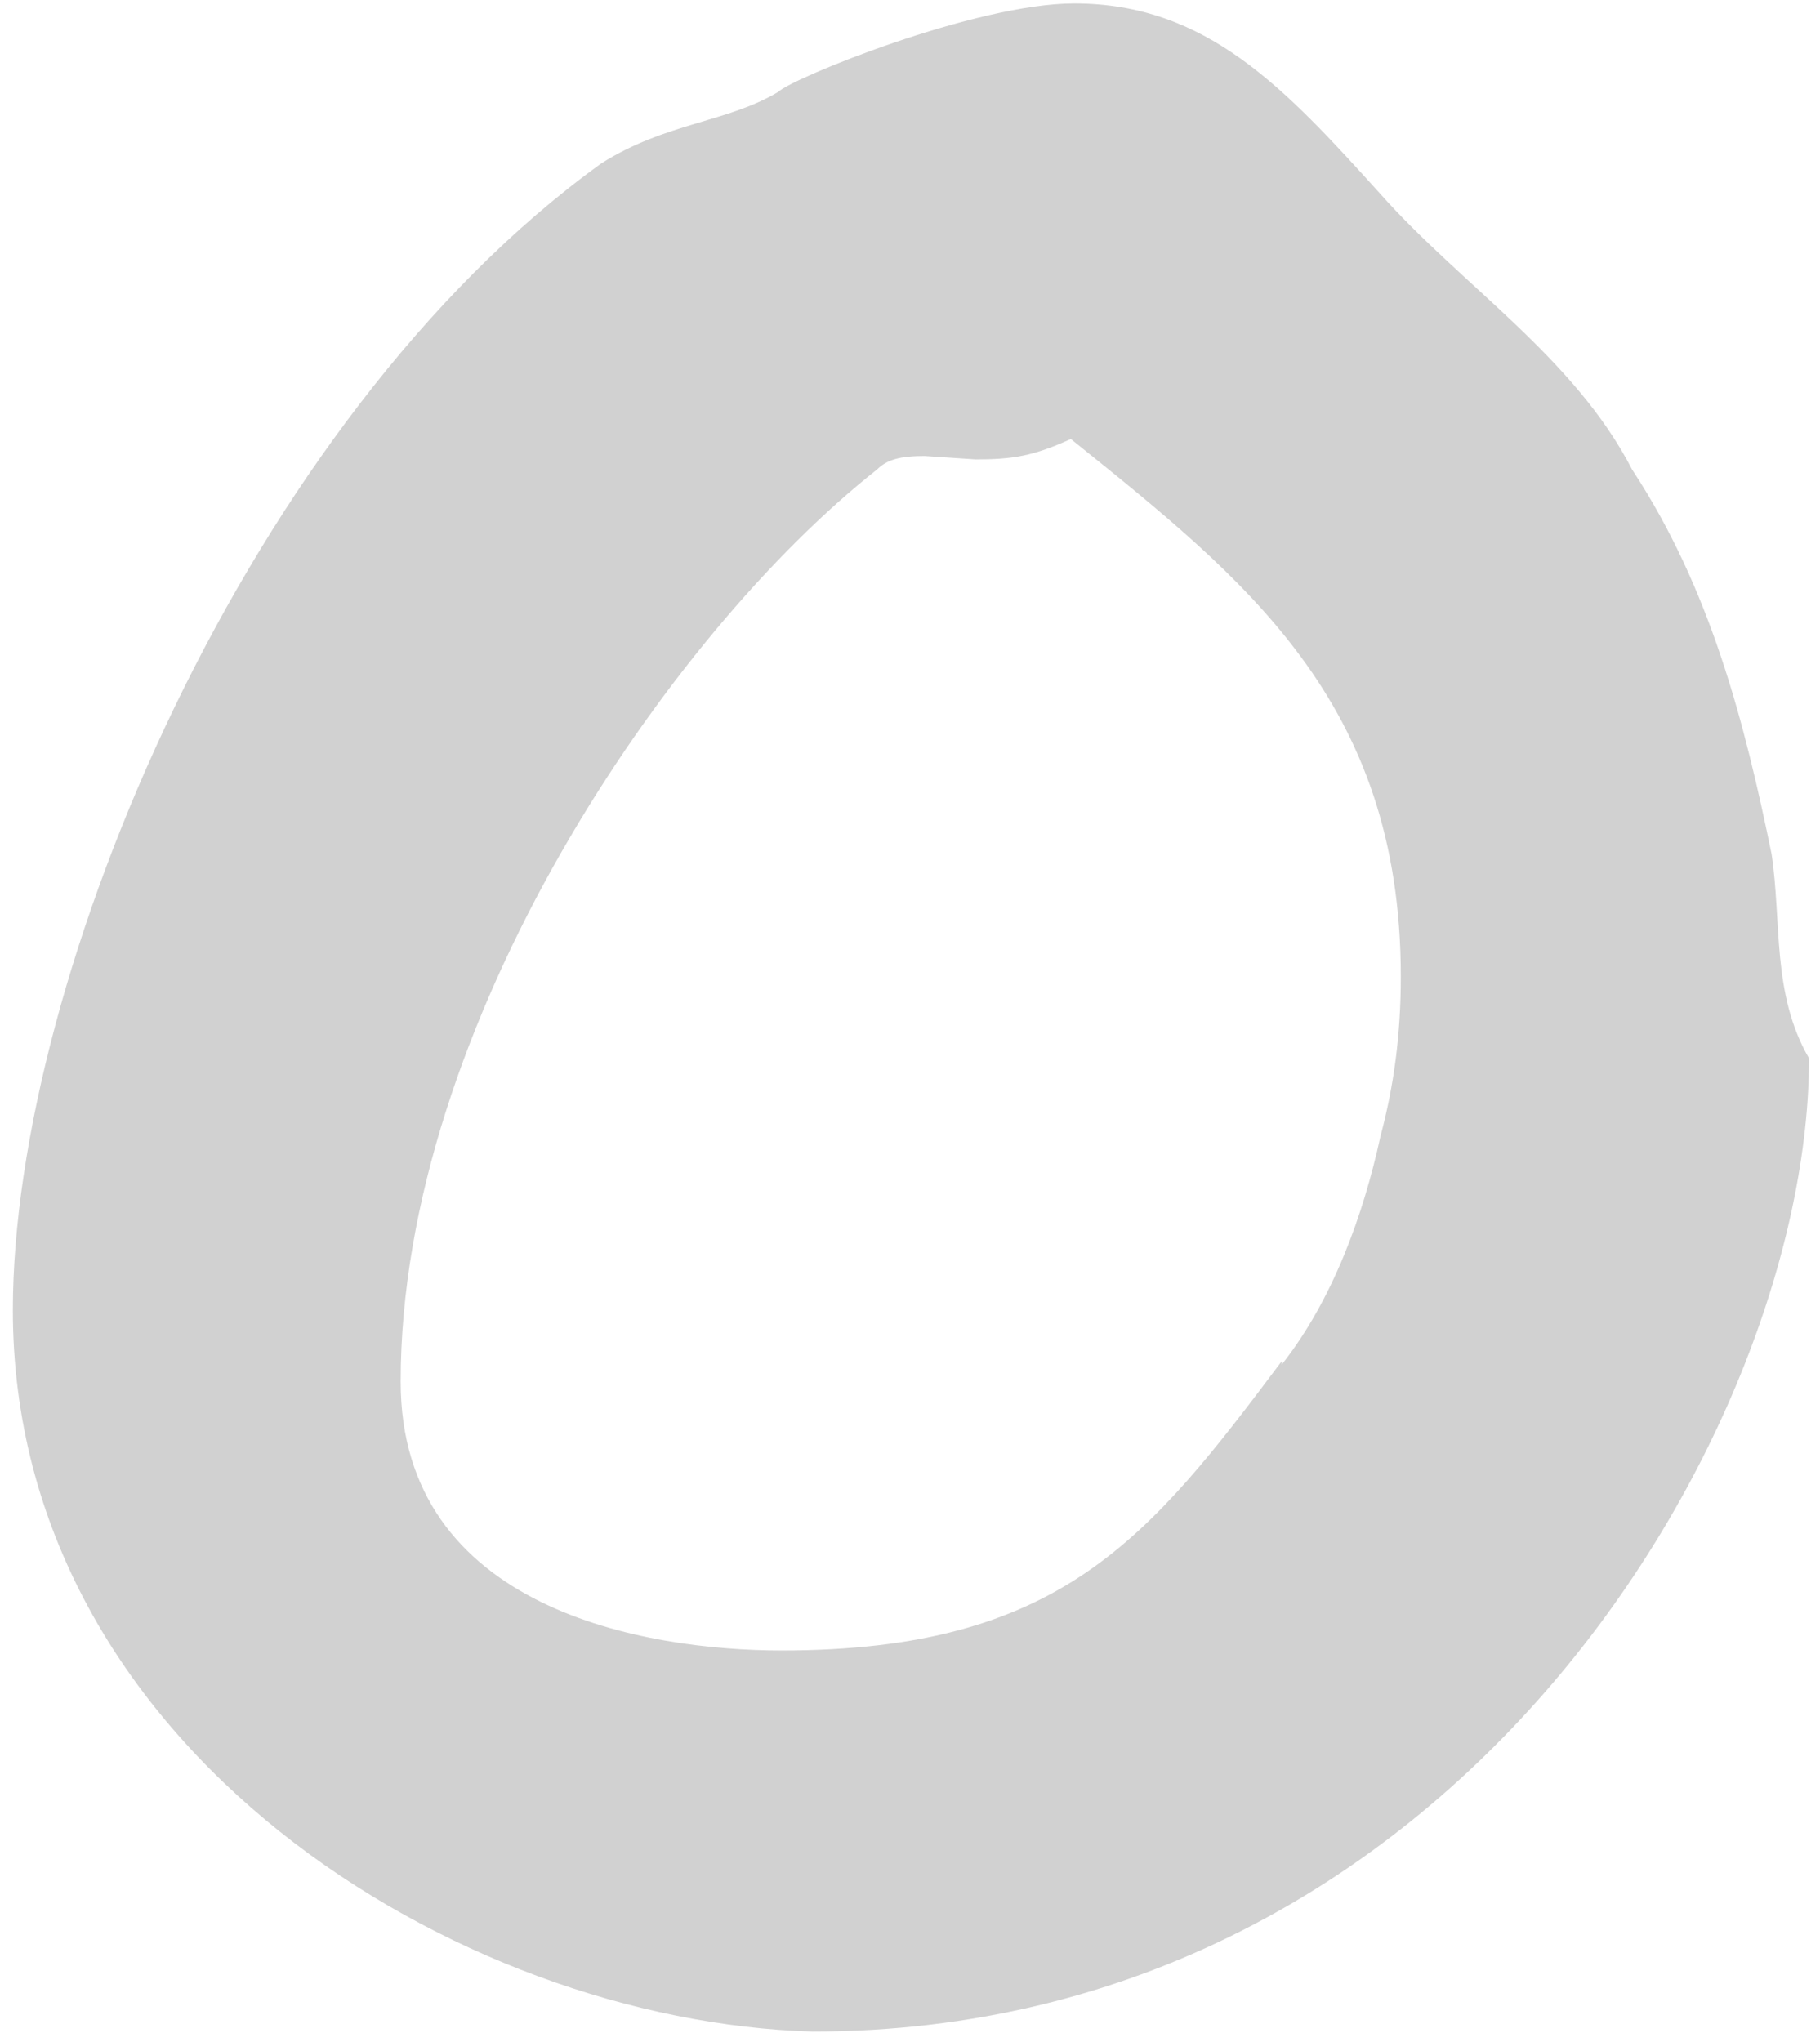 <svg width="107" height="120" viewBox="0 0 107 120" fill="none" xmlns="http://www.w3.org/2000/svg">
<path d="M104.155 50.2C102.555 42.4 100.555 34.6 95.955 27.6C92.555 21 85.955 16.8 81.155 11.4C75.555 5.2 70.955 0.2 63.155 0.2C57.355 0.2 46.555 4.6 45.755 5.4C42.755 7.2 39.155 7.2 35.355 9.6C14.555 24.6 0.755 57.4 0.755 77C0.755 102.8 26.955 118.8 47.755 119.4C85.755 119.4 106.355 83.8 106.355 62.2C104.155 58.4 104.755 54.2 104.155 50.2ZM81.155 66.8C80.155 71.4 78.355 76.4 75.355 80.2V80C67.555 90.4 62.355 97 45.955 97C37.955 97 23.555 94.6 23.555 81.2C23.555 60.2 39.355 37.2 51.555 27.6C52.155 27 52.955 26.8 54.355 26.8L57.355 27C59.555 27 60.755 26.8 62.955 25.8C73.155 34 82.355 41.2 82.355 57.4C82.355 60.8 81.955 63.8 81.155 66.8Z" fill="#1B1A1A" fill-opacity="0.2"/>
</svg>
